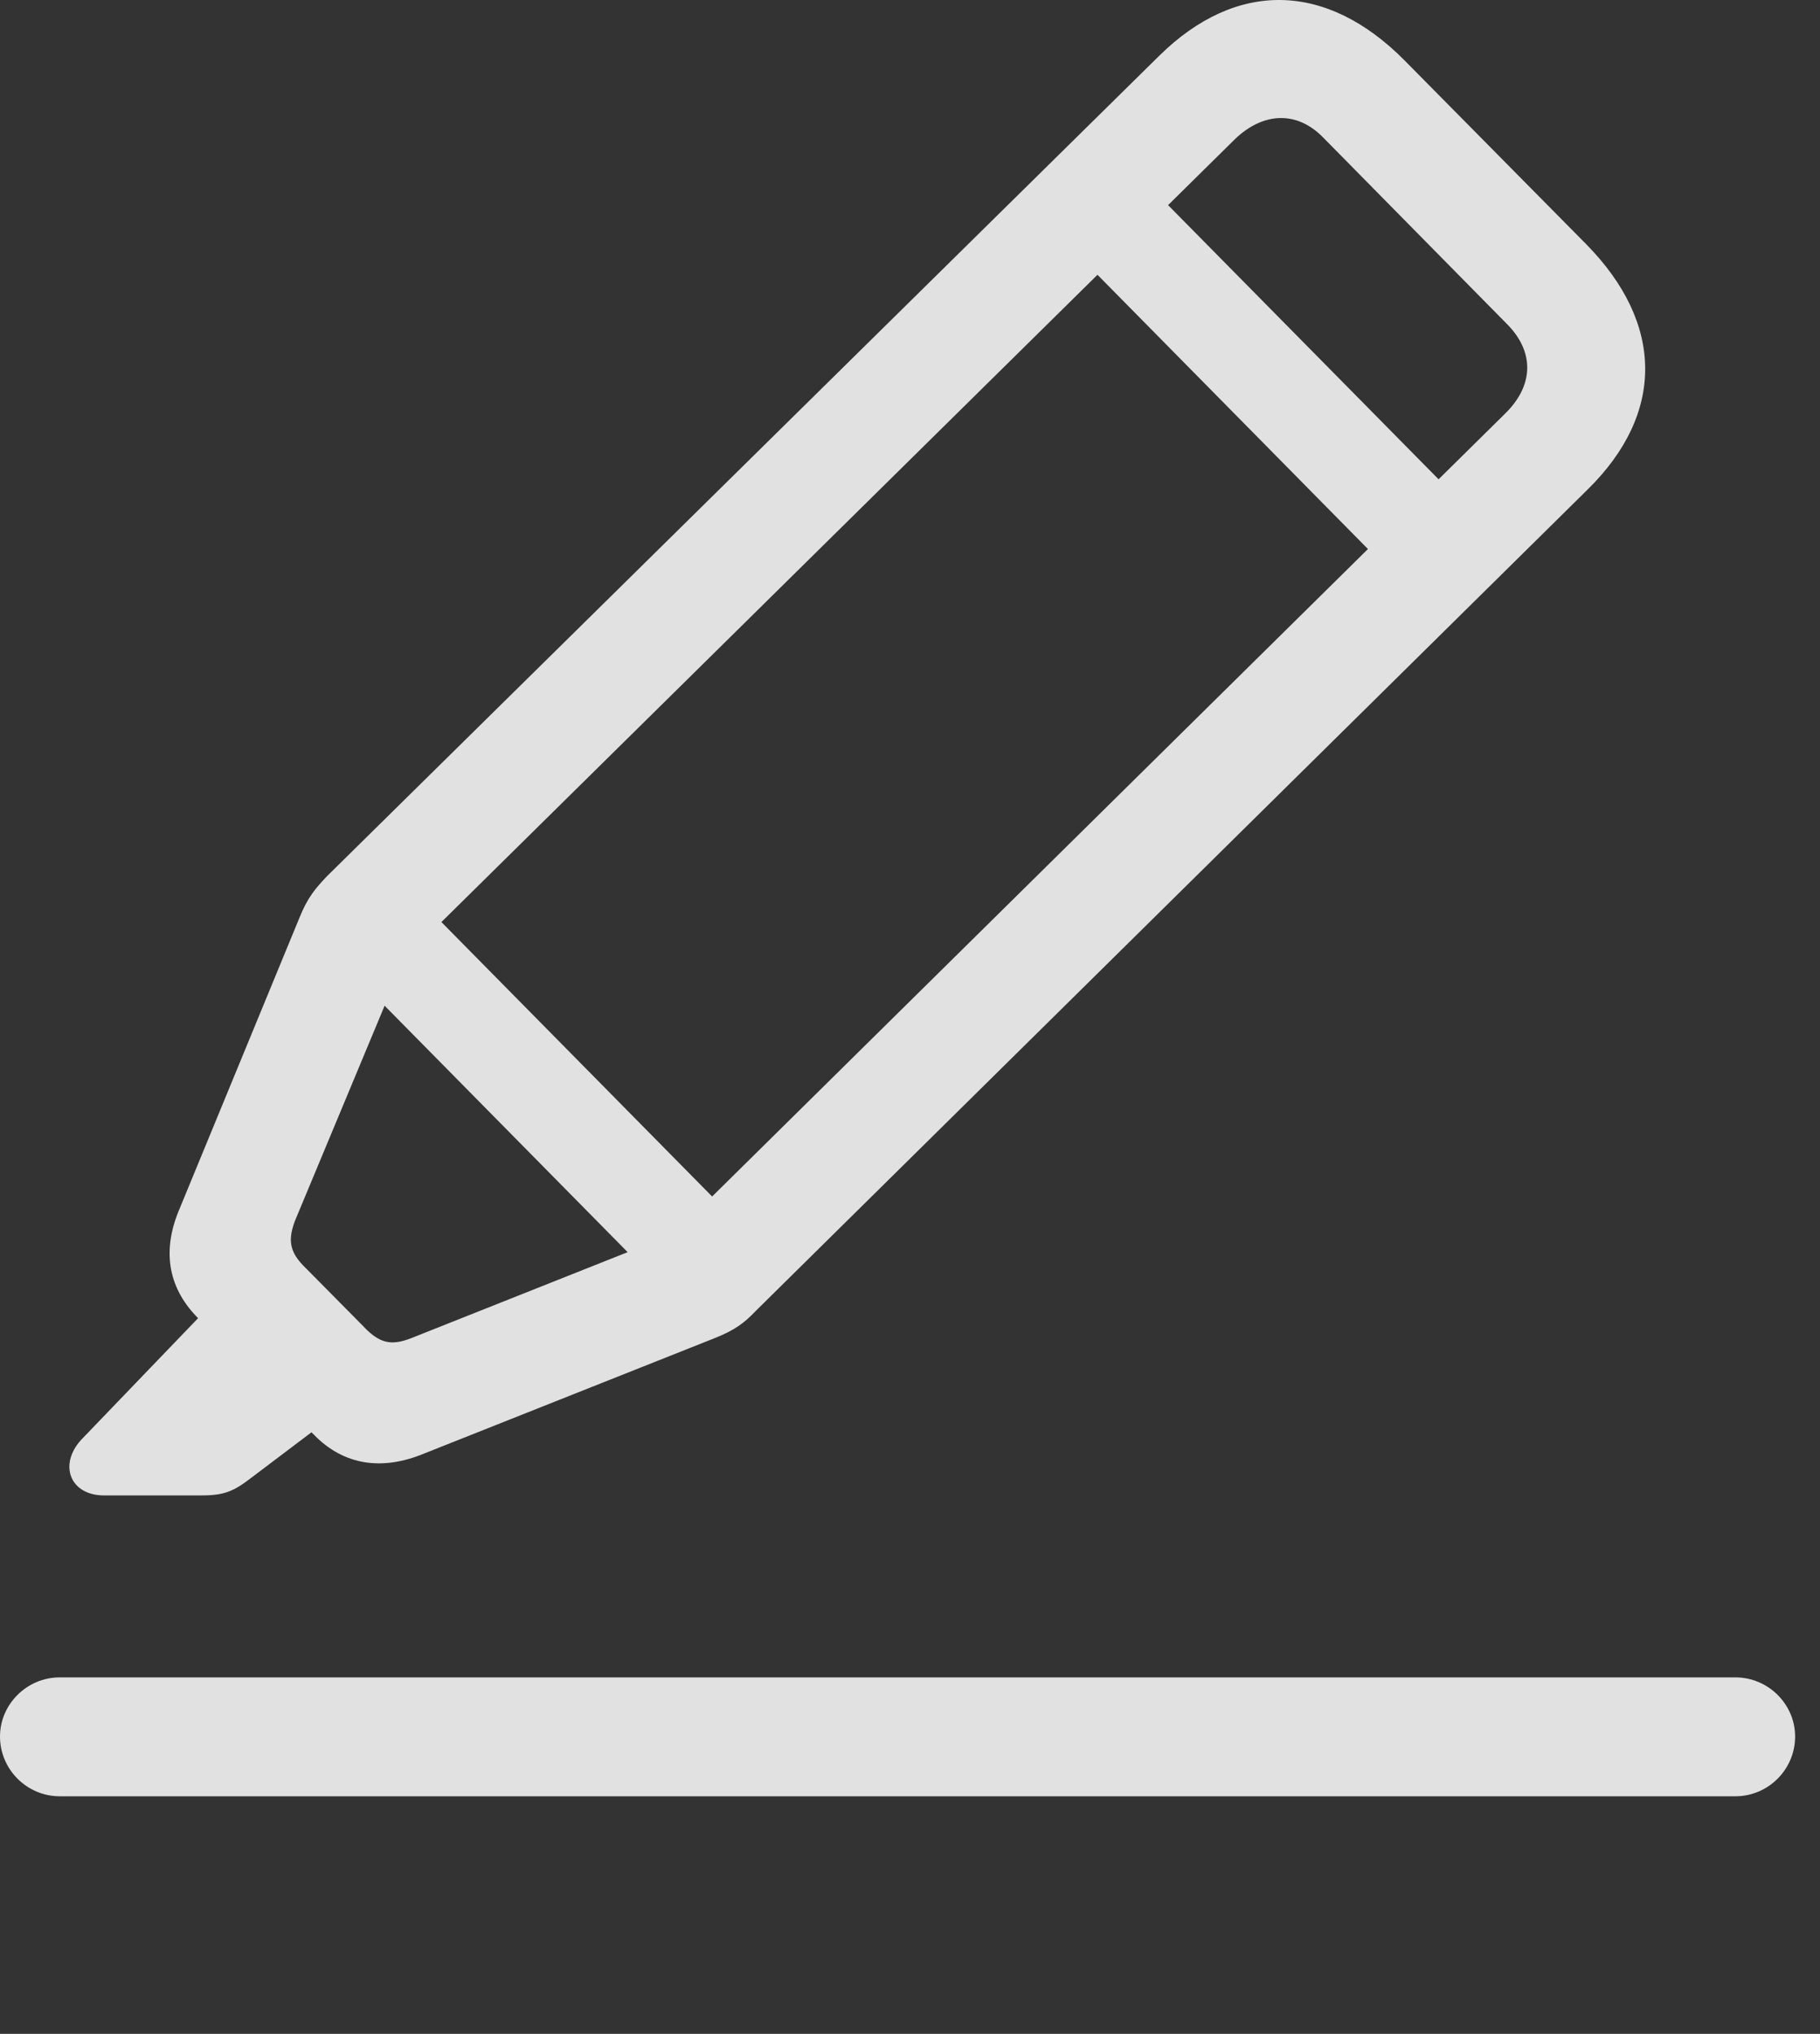<?xml version="1.0" encoding="UTF-8"?>
<!--Generator: Apple Native CoreSVG 232.5-->
<!DOCTYPE svg
PUBLIC "-//W3C//DTD SVG 1.1//EN"
       "http://www.w3.org/Graphics/SVG/1.1/DTD/svg11.dtd">
<svg version="1.1" xmlns="http://www.w3.org/2000/svg" xmlns:xlink="http://www.w3.org/1999/xlink" width="26.475" height="29.576">
 <rect width="100%" height="100%" fill="#333333" stroke="none"/>
 <g>
  <rect height="29.576" opacity="0" width="26.475" x="0" y="0"/>
  <path d="M0.869 26.121L25.244 26.121C25.723 26.121 26.113 25.73 26.113 25.252C26.113 24.783 25.723 24.392 25.244 24.392L0.869 24.392C0.391 24.392 0 24.783 0 25.252C0 25.73 0.391 26.121 0.869 26.121Z" fill="#ffffff" fill-opacity="0.85"/>
  <path d="M6.162 21.14L10.391 19.461C10.684 19.344 10.82 19.246 10.996 19.061L23.096 7.117C24.219 6.014 24.209 4.705 23.076 3.553L20.43 0.877C19.297-0.266 17.988-0.295 16.865 0.809L4.756 12.742C4.58 12.928 4.473 13.055 4.355 13.348L2.617 17.566C2.363 18.152 2.422 18.699 2.871 19.158L4.57 20.867C5.01 21.316 5.566 21.385 6.162 21.14ZM5.977 19.461C5.723 19.558 5.557 19.549 5.342 19.344L4.404 18.396C4.199 18.182 4.199 18.006 4.287 17.762L5.879 13.943L17.969 2.019C18.379 1.629 18.867 1.609 19.248 2L21.943 4.734C22.324 5.135 22.305 5.613 21.895 6.014L9.814 17.937ZM1.514 21.746L2.93 21.746C3.262 21.746 3.398 21.687 3.652 21.492L4.854 20.584L3.154 18.885L1.182 20.936C0.85 21.297 1.016 21.746 1.514 21.746ZM4.922 13.943L10 19.09L11.025 18.074L5.947 12.928ZM15.498 3.523L20.576 8.67L21.602 7.654L16.523 2.508Z" fill="#ffffff" fill-opacity="0.85"/>
 </g>
</svg>
